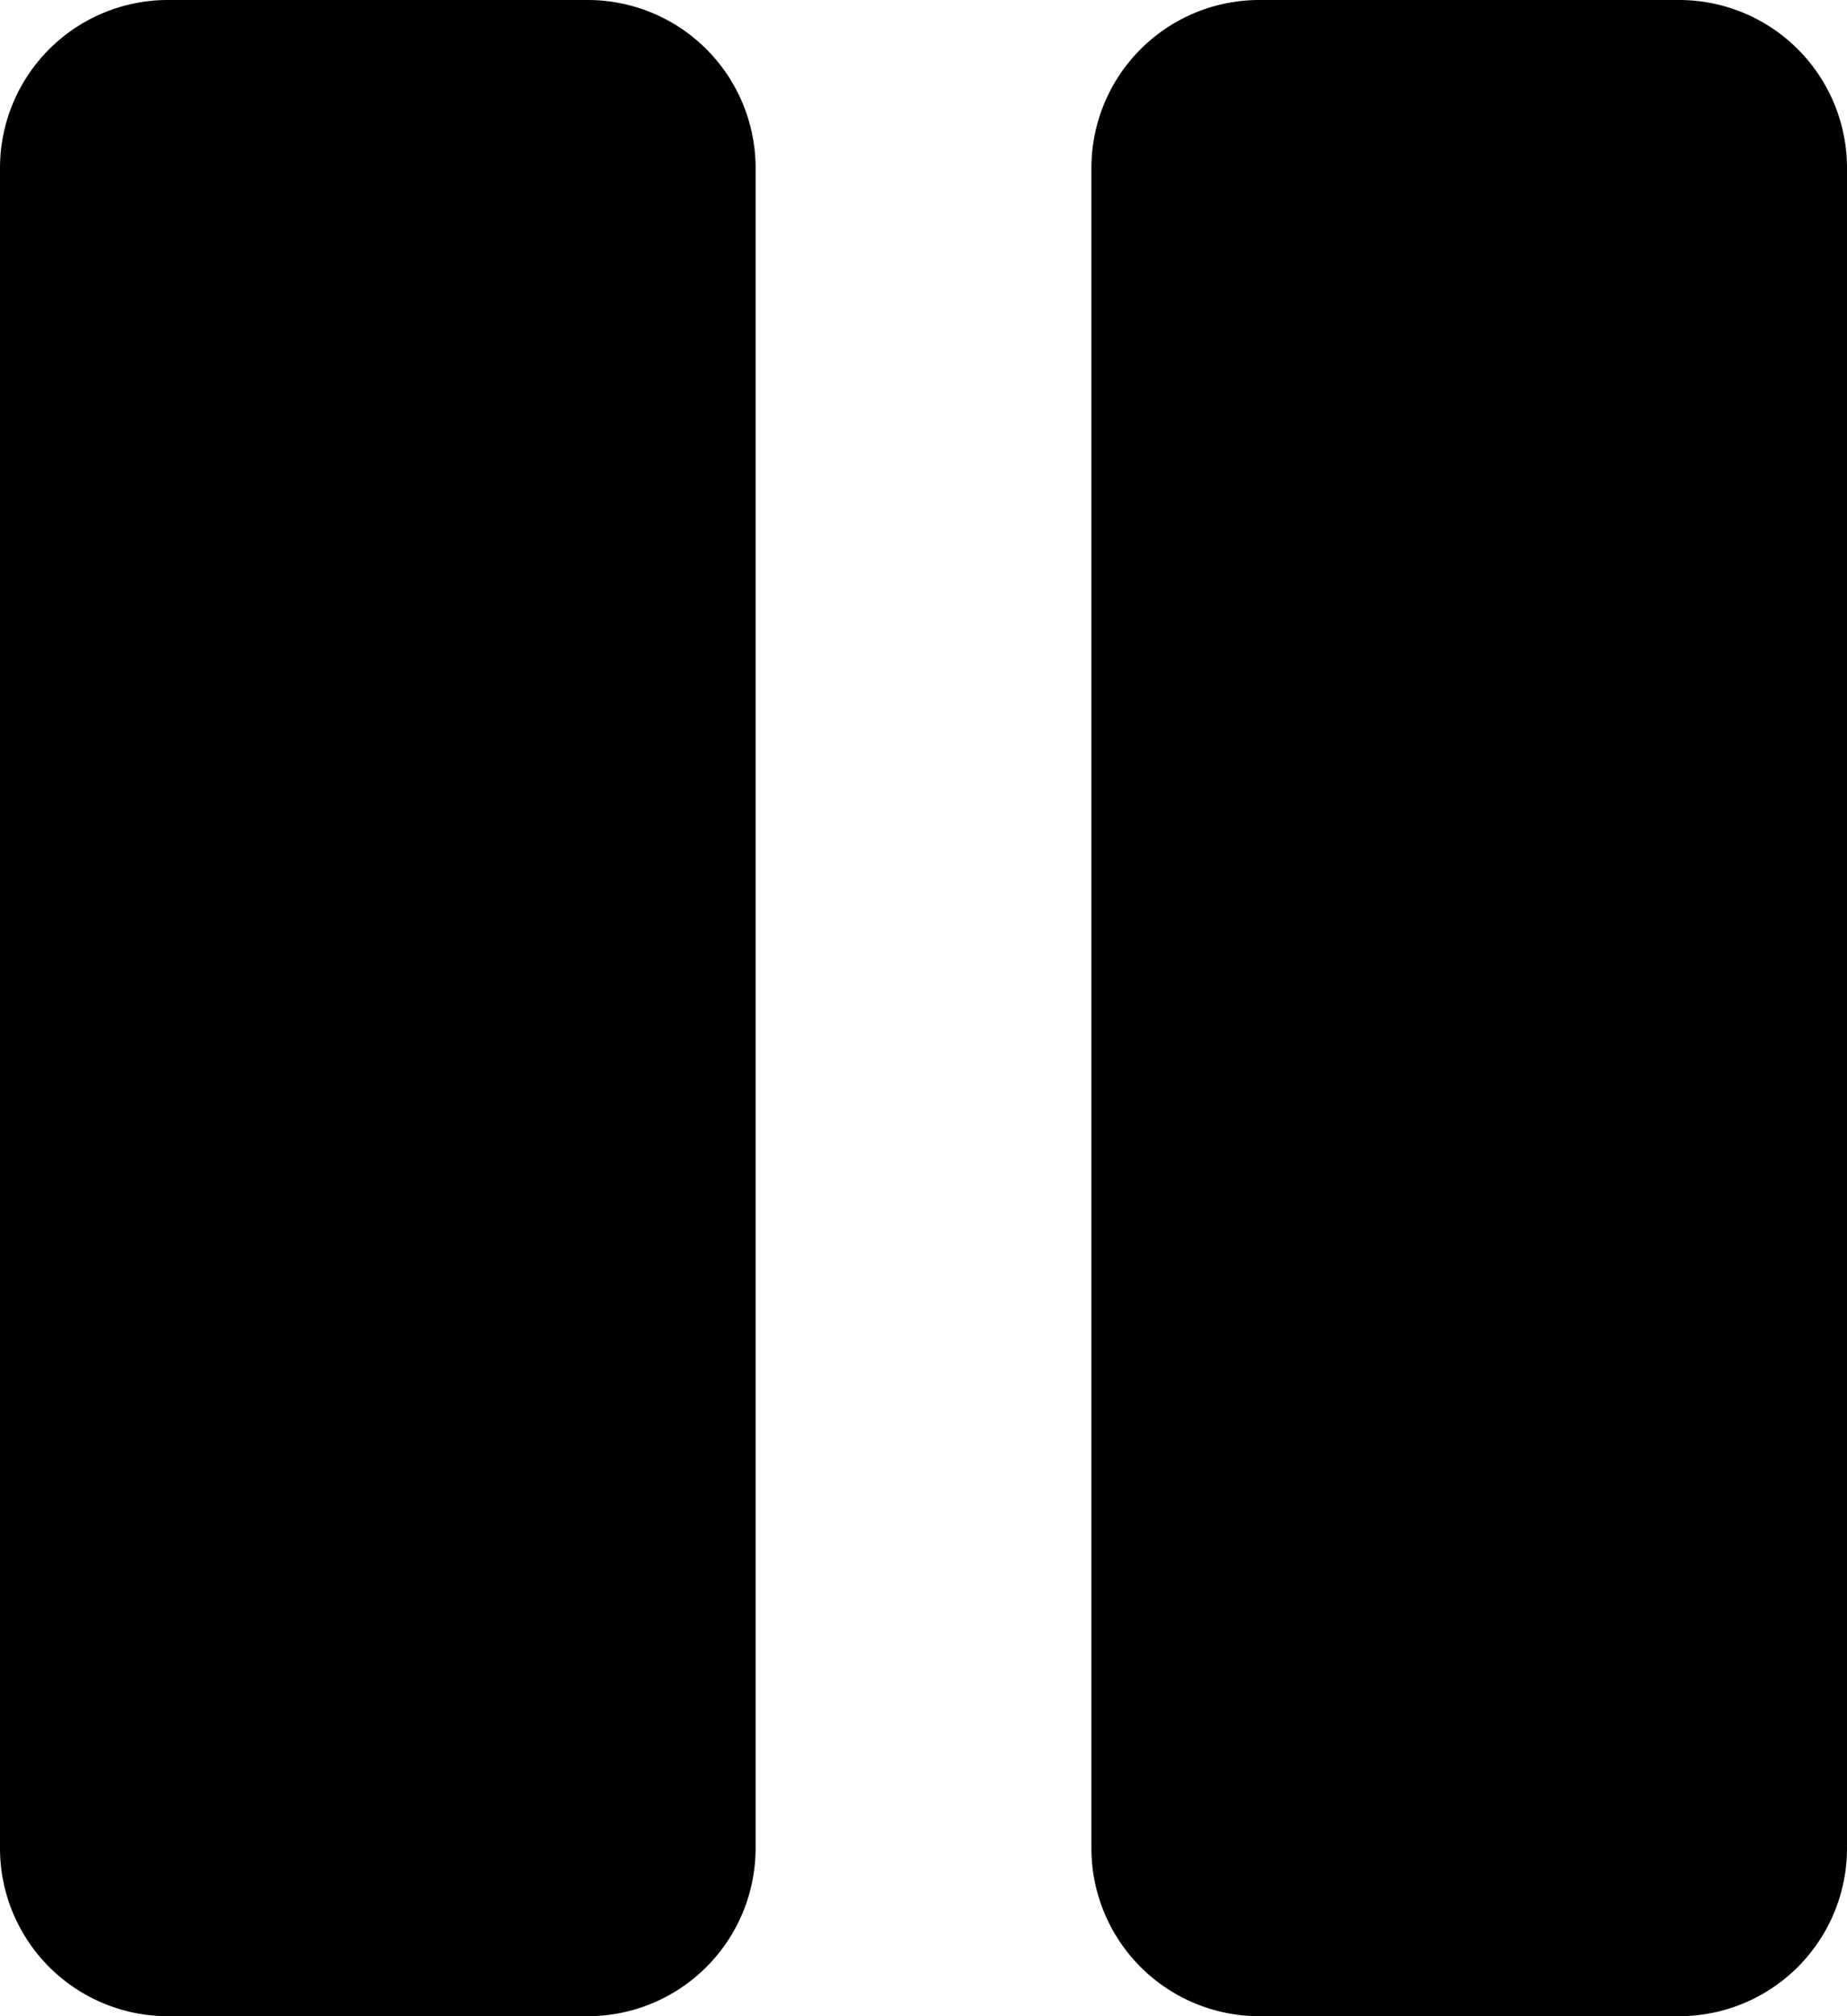 <?xml version="1.0" encoding="UTF-8" standalone="no"?>
<svg
   width="22"
   height="24"
   fill="currentColor"
   viewBox="0 0 176 192"
   version="1.1"
   id="svg1"
   sodipodi:docname="filled_pause.svg"
   inkscape:version="1.4 (86a8ad7, 2024-10-11)"
   xmlns:inkscape="http://www.inkscape.org/namespaces/inkscape"
   xmlns:sodipodi="http://sodipodi.sourceforge.net/DTD/sodipodi-0.dtd"
   xmlns="http://www.w3.org/2000/svg"
   xmlns:svg="http://www.w3.org/2000/svg">
  <defs
     id="defs1" />
  <sodipodi:namedview
     id="namedview1"
     pagecolor="currentColor"
     bordercolor="currentColor"
     borderopacity="0.25"
     inkscape:showpageshadow="2"
     inkscape:pageopacity="0.0"
     inkscape:pagecheckerboard="0"
     inkscape:deskcolor="currentColor"
     inkscape:zoom="24.15625"
     inkscape:cx="10.990944"
     inkscape:cy="11.984476"
     inkscape:window-width="1920"
     inkscape:window-height="991"
     inkscape:window-x="-9"
     inkscape:window-y="1341"
     inkscape:window-maximized="1"
     inkscape:current-layer="svg1" />
  <path
     d="m 176,16 v 160 a 16,16 0 0 1 -16,16 H 120 A 16,16 0 0 1 104,176 V 16 A 16,16 0 0 1 120,0 h 40 a 16,16 0 0 1 16,16 z M 56,0 H 16 A 16,16 0 0 0 0,16 v 160 a 16,16 0 0 0 16,16 H 56 A 16,16 0 0 0 72,176 V 16 A 16,16 0 0 0 56,0 Z"
     id="path1" />
</svg>
